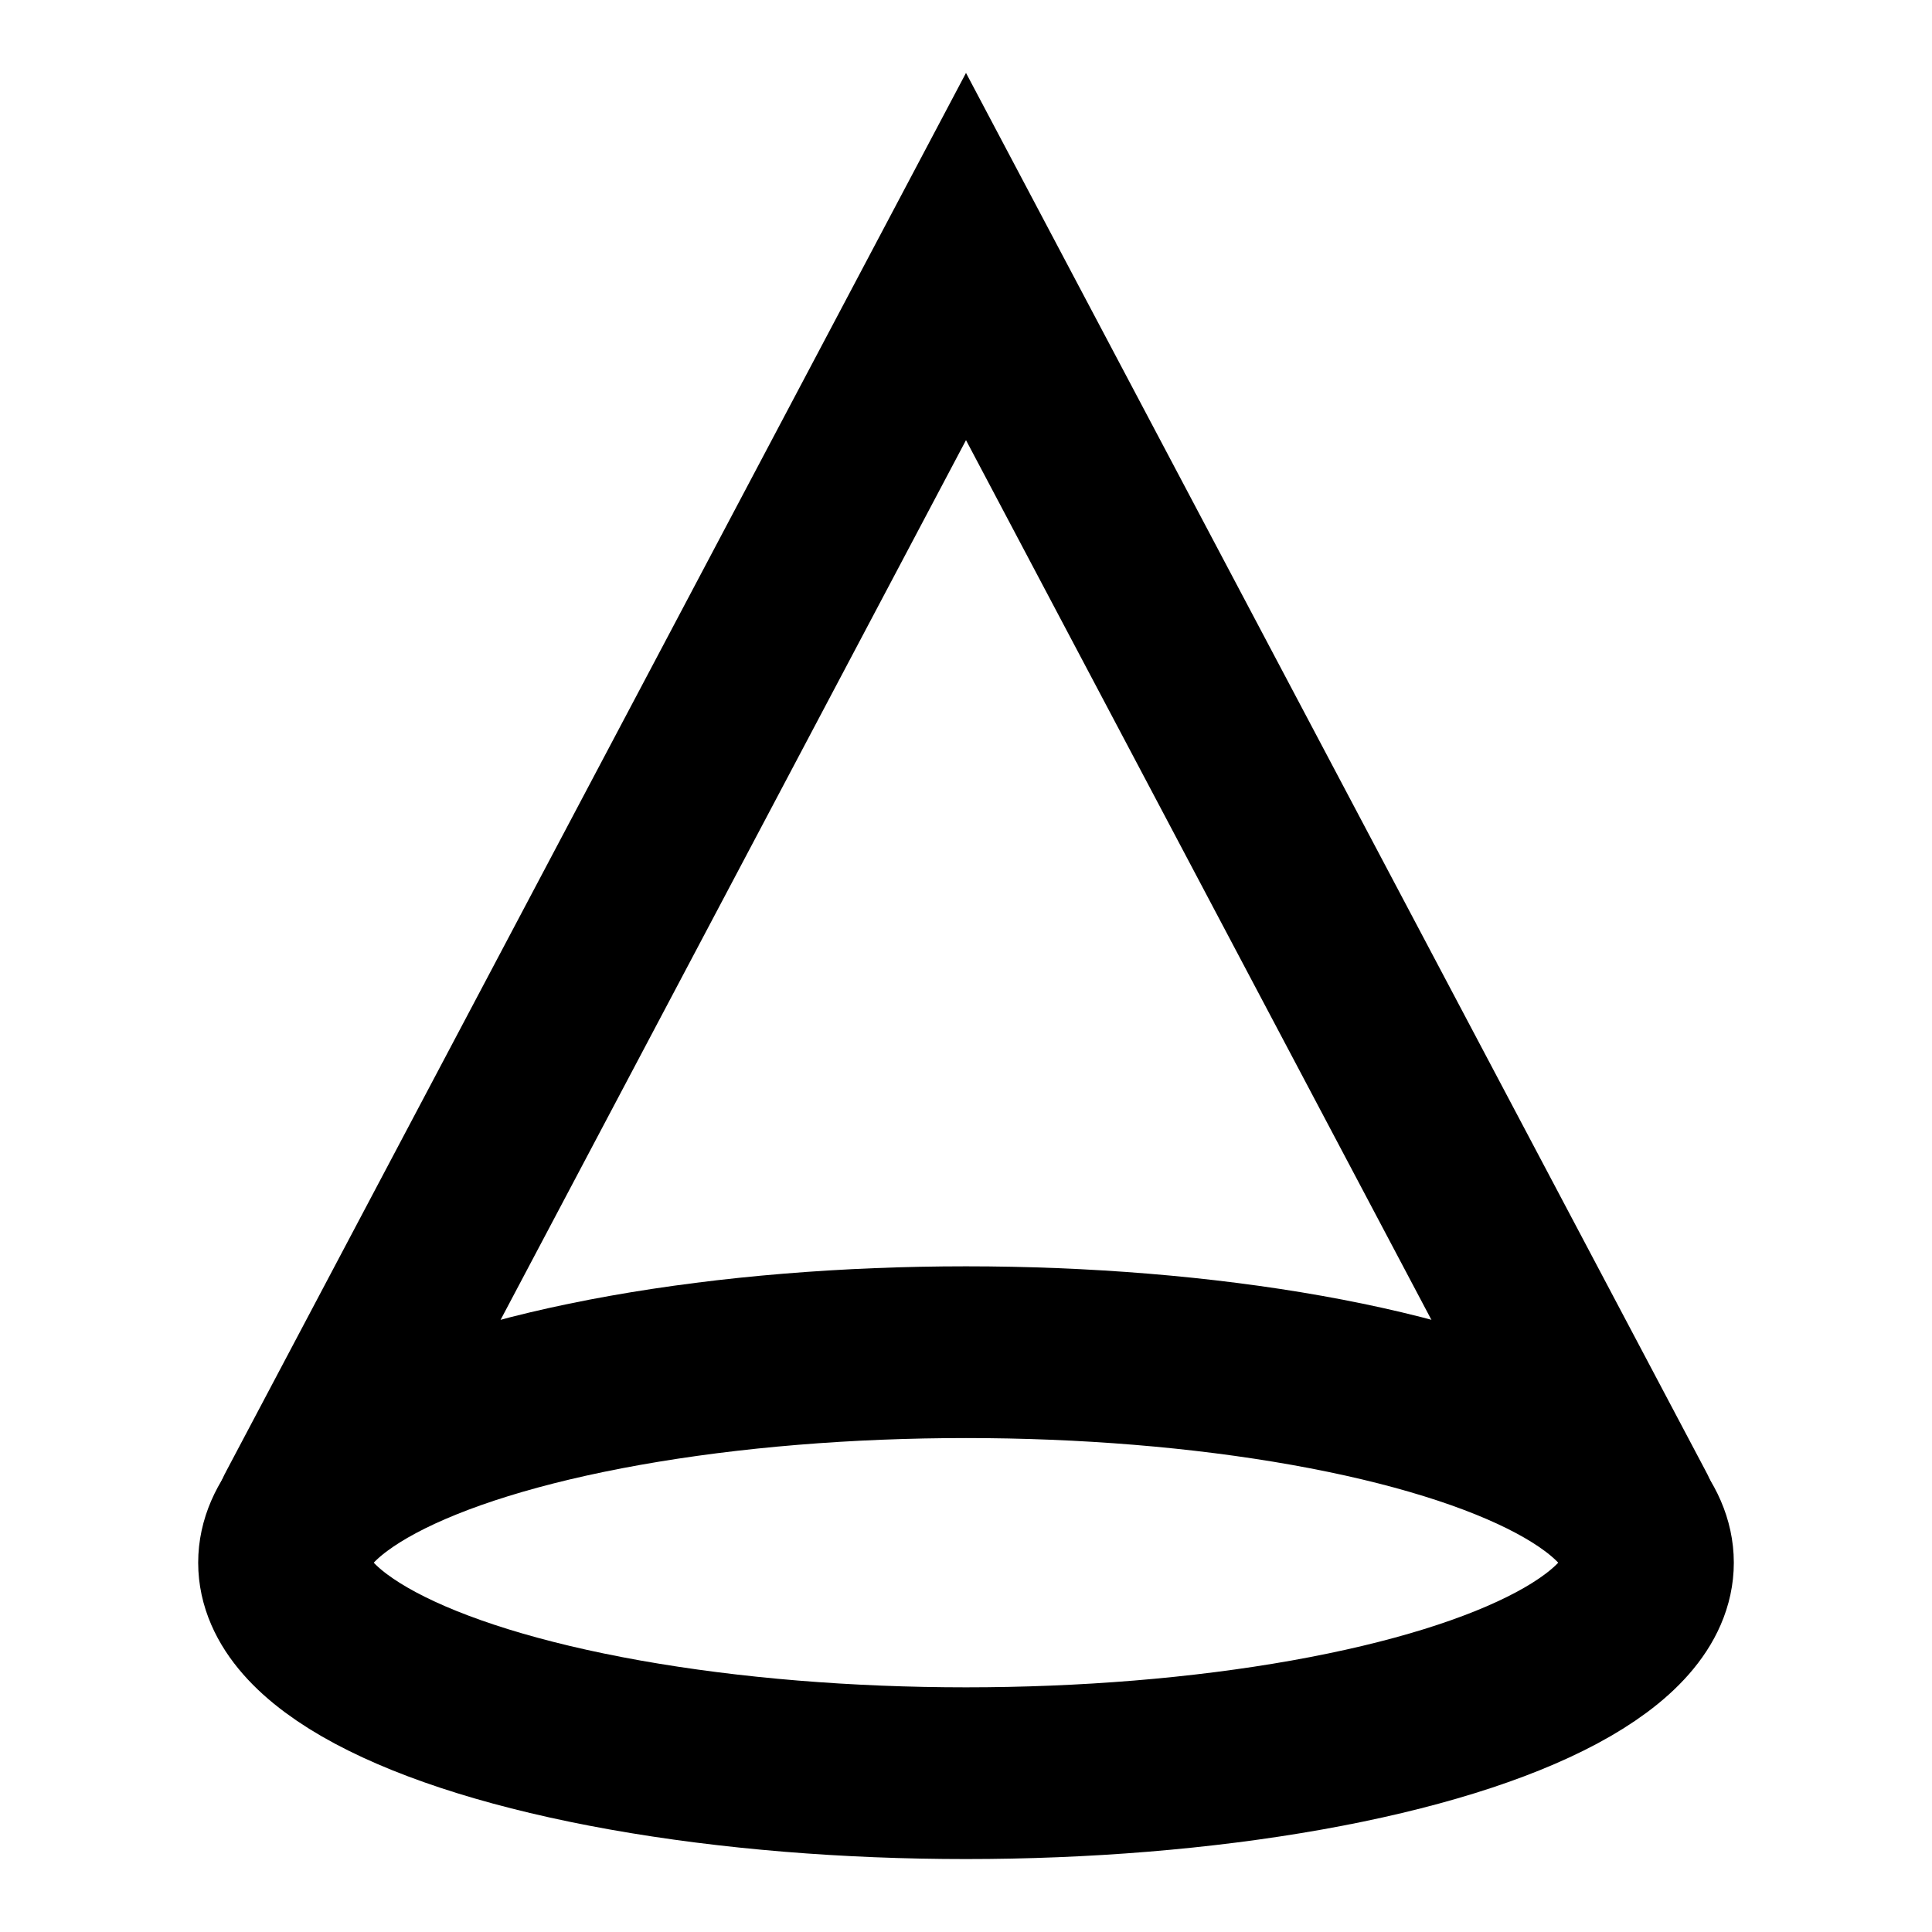 <svg width="45" height="45" version="1.1" viewBox="0 0 45 45" xmlns="http://www.w3.org/2000/svg">
 <ellipse cx="22.5" cy="36.398" rx="15.884" ry="4.903" color="#000000" color-rendering="auto" fill="none" image-rendering="auto" shape-rendering="auto" solid-color="#000000" stroke="#000" stroke-linecap="square" stroke-miterlimit="10" stroke-width="4" style="isolation:auto;mix-blend-mode:normal"/>
 <path d="M 7.015,35.244 22.5,5.975 37.985,35.244" color="#000000" color-rendering="auto" fill="none" image-rendering="auto" shape-rendering="auto" solid-color="#000000" stroke="#000" stroke-linecap="round" stroke-miterlimit="10" stroke-width="4" style="isolation:auto;mix-blend-mode:normal"/>
</svg>

